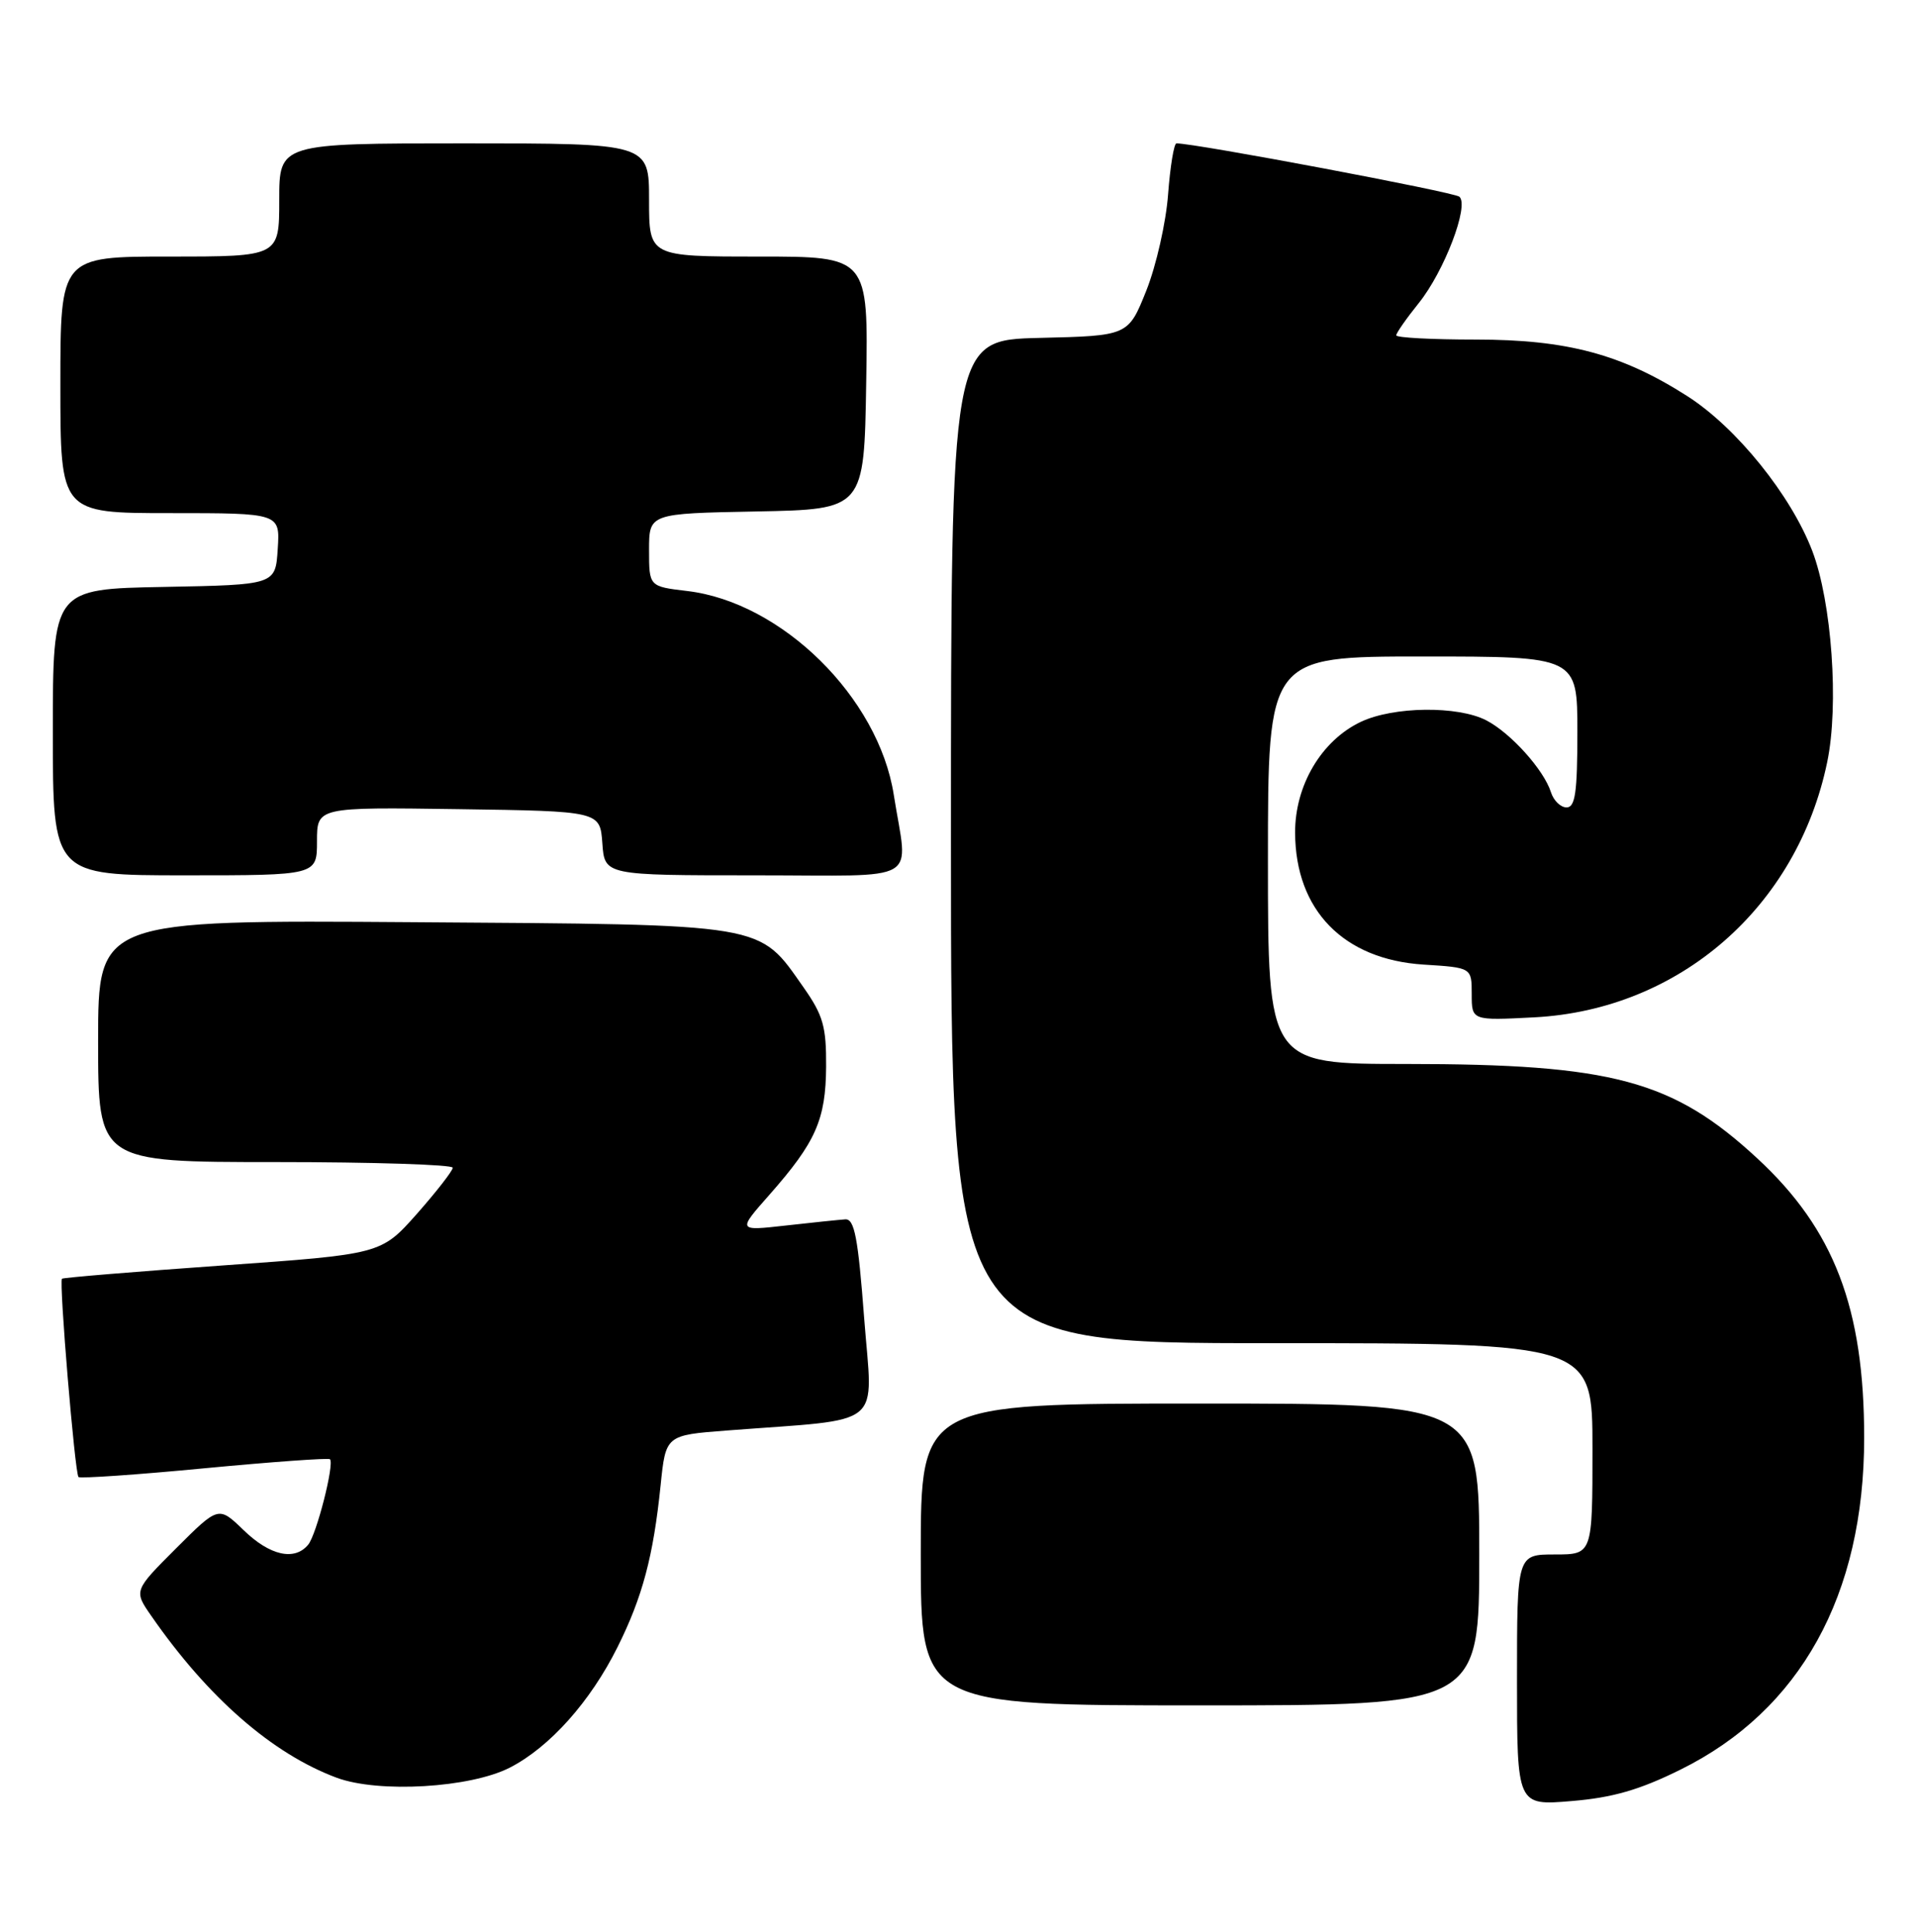 <?xml version="1.0" encoding="UTF-8" standalone="no"?>
<!DOCTYPE svg PUBLIC "-//W3C//DTD SVG 1.1//EN" "http://www.w3.org/Graphics/SVG/1.1/DTD/svg11.dtd" >
<svg xmlns="http://www.w3.org/2000/svg" xmlns:xlink="http://www.w3.org/1999/xlink" version="1.1" viewBox="0 0 254 256">
 <g >
 <path fill="currentColor"
d=" M 222.65 234.52 C 238.54 226.67 247.00 211.39 247.00 190.53 C 247.00 173.35 243.02 162.93 232.84 153.51 C 221.66 143.16 213.62 141.00 186.32 141.00 C 168.00 141.00 168.00 141.00 168.00 114.00 C 168.00 87.00 168.00 87.00 188.50 87.00 C 209.00 87.00 209.00 87.00 209.00 97.00 C 209.00 105.01 208.72 107.00 207.57 107.00 C 206.78 107.00 205.85 106.10 205.50 104.99 C 204.56 102.02 200.16 97.13 196.93 95.46 C 193.15 93.51 184.63 93.61 180.31 95.66 C 175.09 98.13 171.57 104.09 171.60 110.37 C 171.65 120.63 178.01 127.15 188.62 127.83 C 195.00 128.23 195.00 128.23 195.00 131.74 C 195.00 135.25 195.00 135.25 203.30 134.82 C 222.52 133.81 238.11 120.22 242.10 101.00 C 243.68 93.44 242.71 79.78 240.12 73.00 C 237.30 65.62 230.08 56.67 223.59 52.51 C 214.88 46.94 207.63 45.00 195.53 45.00 C 189.74 45.00 185.00 44.75 185.00 44.44 C 185.00 44.13 186.34 42.21 187.98 40.17 C 191.36 35.97 194.69 27.24 193.37 26.07 C 192.69 25.46 158.38 18.99 155.88 19.00 C 155.55 19.00 155.05 22.04 154.77 25.75 C 154.50 29.46 153.20 35.20 151.89 38.50 C 149.49 44.50 149.49 44.50 137.75 44.78 C 126.00 45.06 126.00 45.06 126.00 111.53 C 126.00 178.00 126.00 178.00 168.50 178.00 C 211.00 178.00 211.00 178.00 211.00 192.00 C 211.00 206.00 211.00 206.00 206.00 206.00 C 201.00 206.00 201.00 206.00 201.00 222.65 C 201.00 239.29 201.00 239.29 208.23 238.68 C 213.67 238.23 217.24 237.20 222.65 234.52 Z  M 67.57 234.24 C 72.85 231.52 78.22 225.51 81.82 218.28 C 85.13 211.64 86.56 206.27 87.53 196.84 C 88.21 190.19 88.21 190.19 96.36 189.57 C 117.54 187.94 115.63 189.51 114.50 174.68 C 113.69 164.00 113.22 161.52 112.00 161.59 C 111.17 161.65 107.62 162.01 104.11 162.41 C 97.71 163.13 97.71 163.13 101.96 158.32 C 108.10 151.35 109.41 148.38 109.46 141.34 C 109.49 136.06 109.07 134.56 106.49 130.88 C 100.43 122.27 102.05 122.54 54.75 122.21 C 13.00 121.92 13.00 121.92 13.00 137.96 C 13.00 154.00 13.00 154.00 36.50 154.00 C 49.43 154.00 60.00 154.34 59.99 154.75 C 59.98 155.16 57.84 157.91 55.24 160.86 C 50.49 166.21 50.49 166.21 29.50 167.70 C 17.95 168.52 8.37 169.31 8.21 169.46 C 7.80 169.86 9.92 195.25 10.40 195.74 C 10.62 195.95 18.13 195.44 27.08 194.58 C 36.04 193.73 43.52 193.19 43.72 193.38 C 44.33 194.00 41.94 203.37 40.83 204.71 C 39.02 206.89 35.75 206.15 32.28 202.78 C 28.96 199.57 28.96 199.57 23.34 205.18 C 17.72 210.80 17.72 210.80 20.05 214.15 C 27.56 224.98 36.08 232.41 44.61 235.59 C 50.17 237.65 62.32 236.94 67.57 234.24 Z  M 196.00 206.00 C 196.00 186.00 196.00 186.00 159.00 186.00 C 122.00 186.00 122.00 186.00 122.00 206.00 C 122.00 226.00 122.00 226.00 159.00 226.00 C 196.00 226.00 196.00 226.00 196.00 206.00 Z  M 42.00 111.48 C 42.00 106.96 42.00 106.96 60.75 107.23 C 79.50 107.50 79.50 107.50 79.81 111.75 C 80.11 116.00 80.11 116.00 100.10 116.00 C 122.47 116.00 120.30 117.27 118.42 105.31 C 116.39 92.42 103.59 79.80 91.04 78.32 C 86.00 77.72 86.00 77.72 86.00 72.89 C 86.00 68.05 86.00 68.05 100.25 67.78 C 114.50 67.50 114.50 67.50 114.77 50.75 C 115.05 34.00 115.05 34.00 100.52 34.00 C 86.00 34.00 86.00 34.00 86.00 26.50 C 86.00 19.00 86.00 19.00 61.50 19.00 C 37.00 19.00 37.00 19.00 37.00 26.50 C 37.00 34.00 37.00 34.00 22.50 34.00 C 8.00 34.00 8.00 34.00 8.00 51.00 C 8.00 68.00 8.00 68.00 22.55 68.00 C 37.11 68.00 37.11 68.00 36.80 72.75 C 36.50 77.50 36.50 77.50 21.75 77.78 C 7.00 78.05 7.00 78.05 7.00 97.03 C 7.00 116.00 7.00 116.00 24.50 116.00 C 42.00 116.00 42.00 116.00 42.00 111.48 Z "/>
</g>
</svg>
